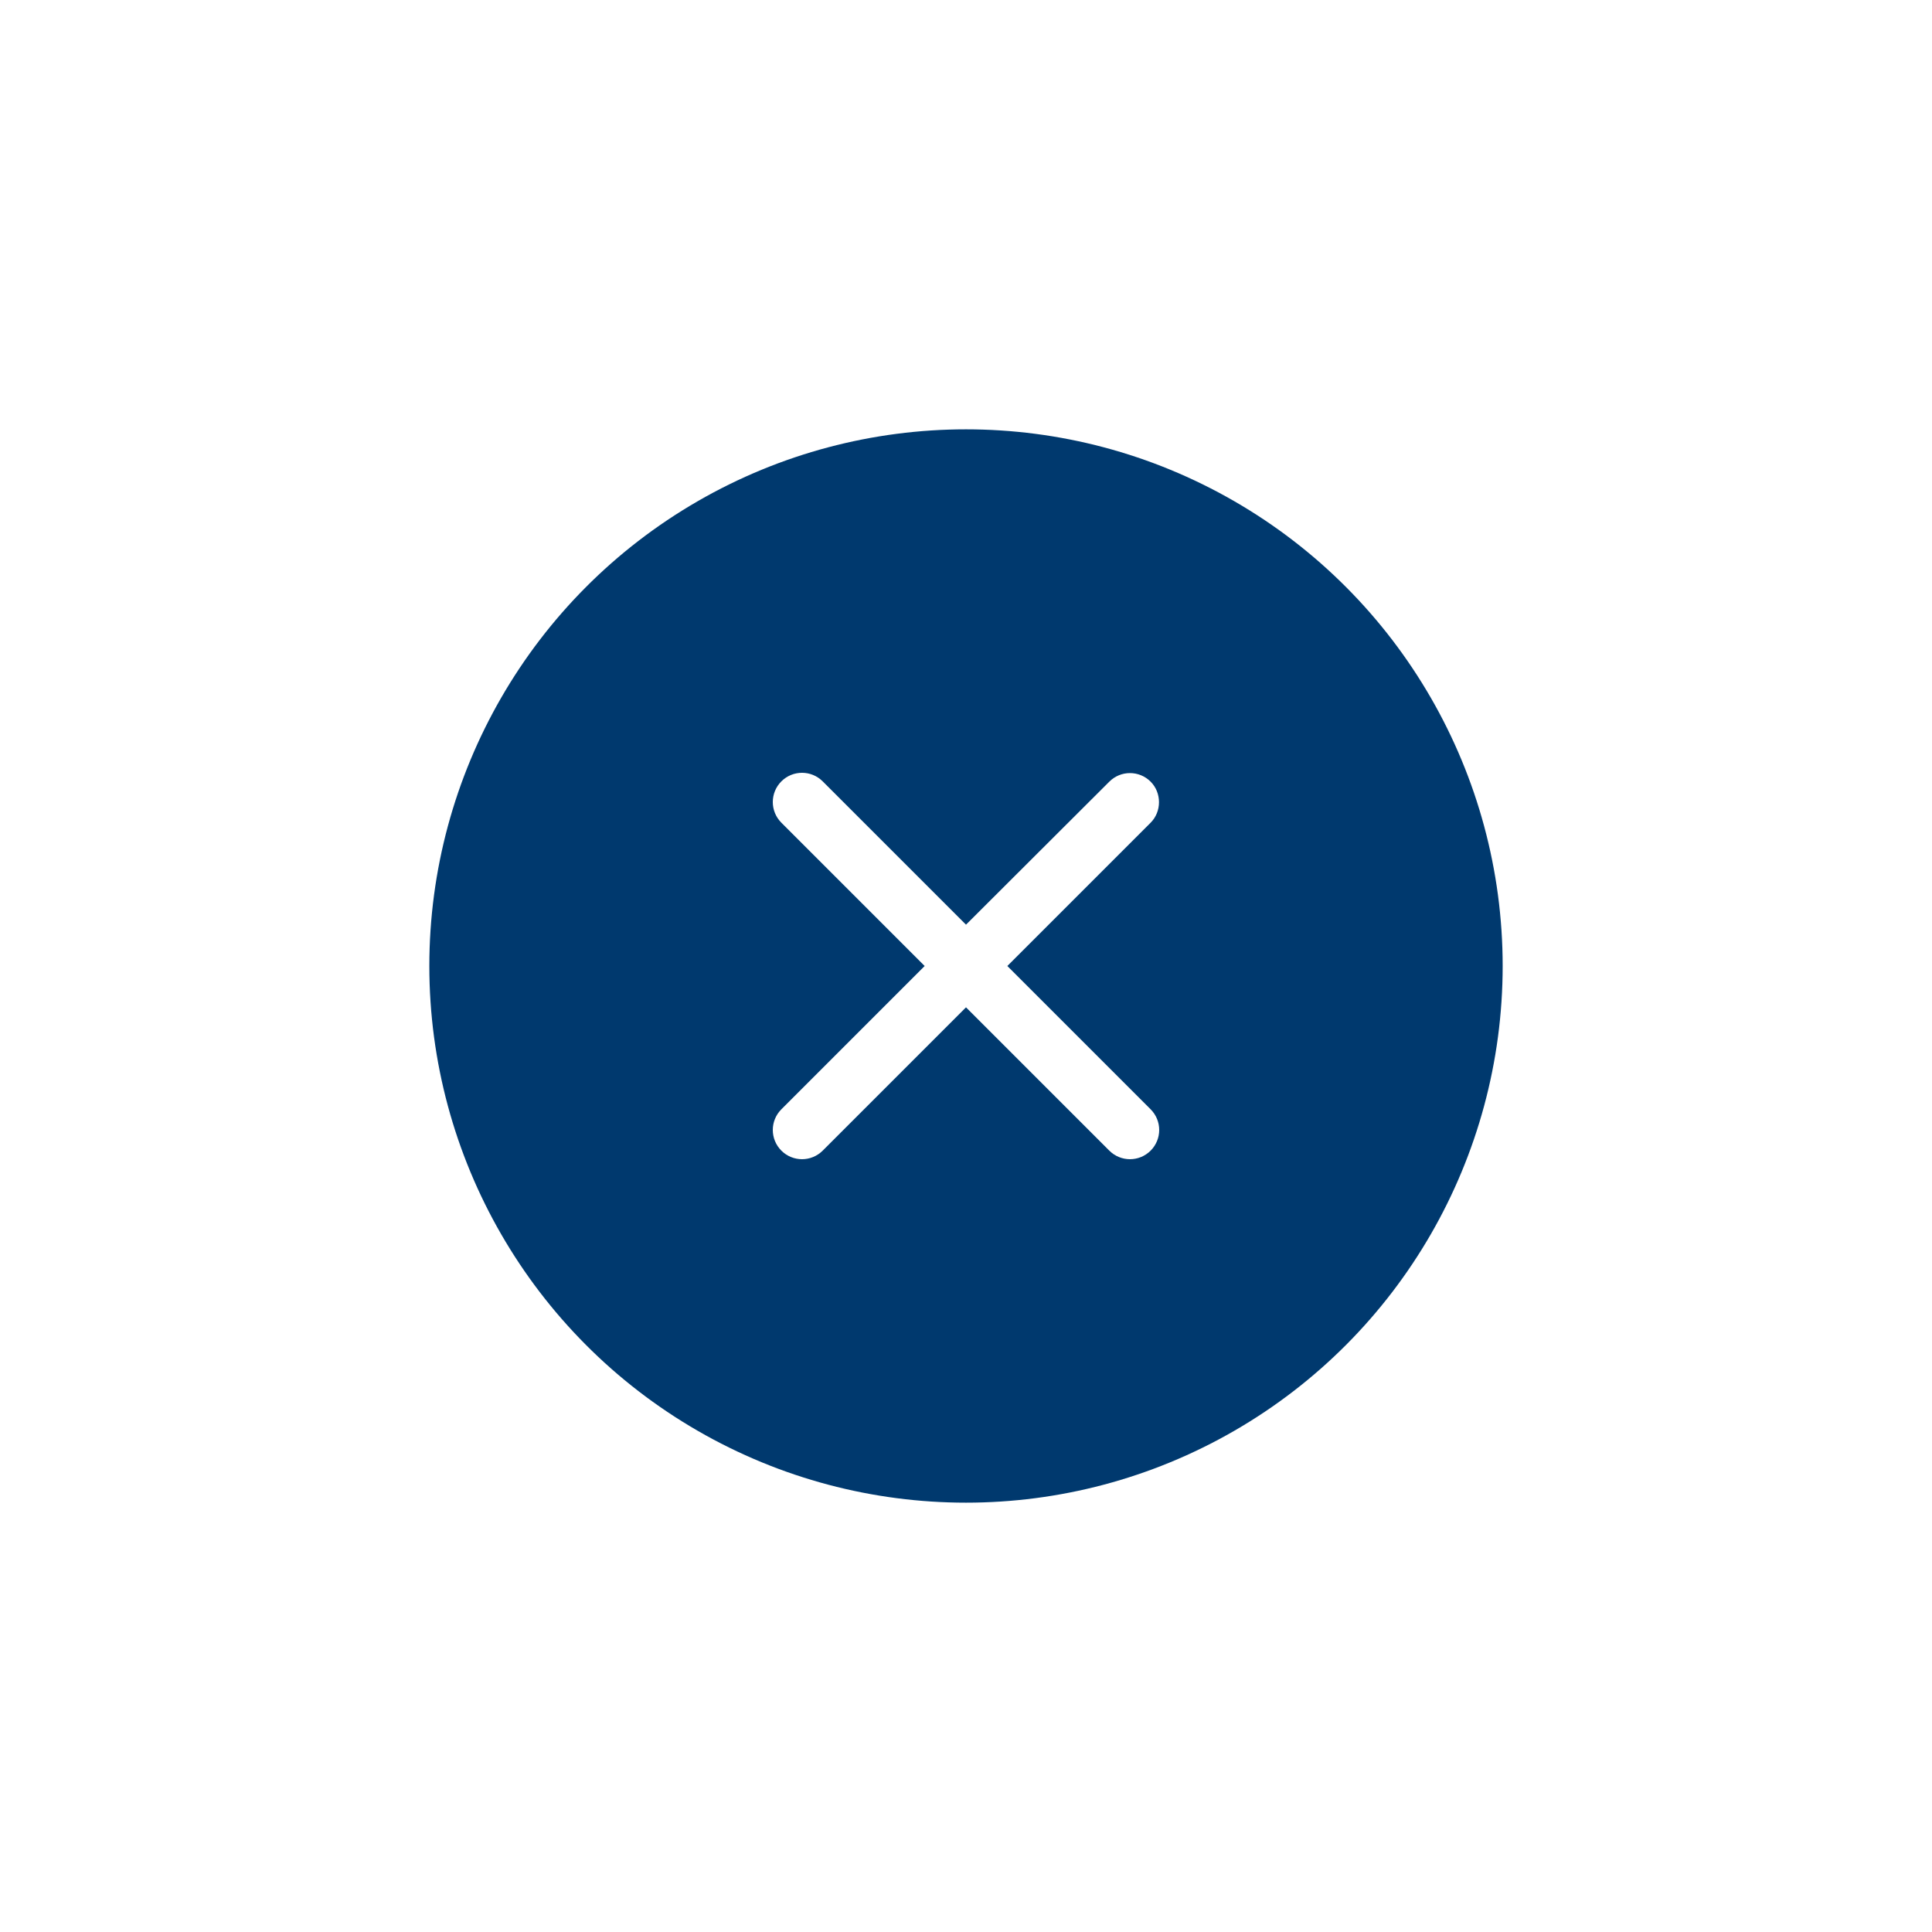 <svg width="90" height="90" viewBox="0 0 90 90" fill="none" xmlns="http://www.w3.org/2000/svg">
<g filter="url(#filter0_d_168_270)">
<circle cx="45" cy="45" r="25" fill="#00396E"/>
</g>
<path d="M53.601 36.413C53.068 35.88 52.208 35.88 51.676 36.413L45 43.075L38.324 36.399C37.792 35.867 36.932 35.867 36.399 36.399C35.867 36.932 35.867 37.792 36.399 38.324L43.075 45L36.399 51.676C35.867 52.208 35.867 53.068 36.399 53.601C36.932 54.133 37.792 54.133 38.324 53.601L45 46.925L51.676 53.601C52.208 54.133 53.068 54.133 53.601 53.601C54.133 53.068 54.133 52.208 53.601 51.676L46.925 45L53.601 38.324C54.12 37.806 54.12 36.932 53.601 36.413Z" fill="white"/>
<defs>
<filter id="filter0_d_168_270" x="0" y="0" width="90" height="90" filterUnits="userSpaceOnUse" color-interpolation-filters="sRGB">
<feFlood flood-opacity="0" result="BackgroundImageFix"/>
<feColorMatrix in="SourceAlpha" type="matrix" values="0 0 0 0 0 0 0 0 0 0 0 0 0 0 0 0 0 0 127 0" result="hardAlpha"/>
<feOffset/>
<feGaussianBlur stdDeviation="10"/>
<feComposite in2="hardAlpha" operator="out"/>
<feColorMatrix type="matrix" values="0 0 0 0 0 0 0 0 0 0 0 0 0 0 0 0 0 0 0.15 0"/>
<feBlend mode="normal" in2="BackgroundImageFix" result="effect1_dropShadow_168_270"/>
<feBlend mode="normal" in="SourceGraphic" in2="effect1_dropShadow_168_270" result="shape"/>
</filter>
</defs>
</svg>
